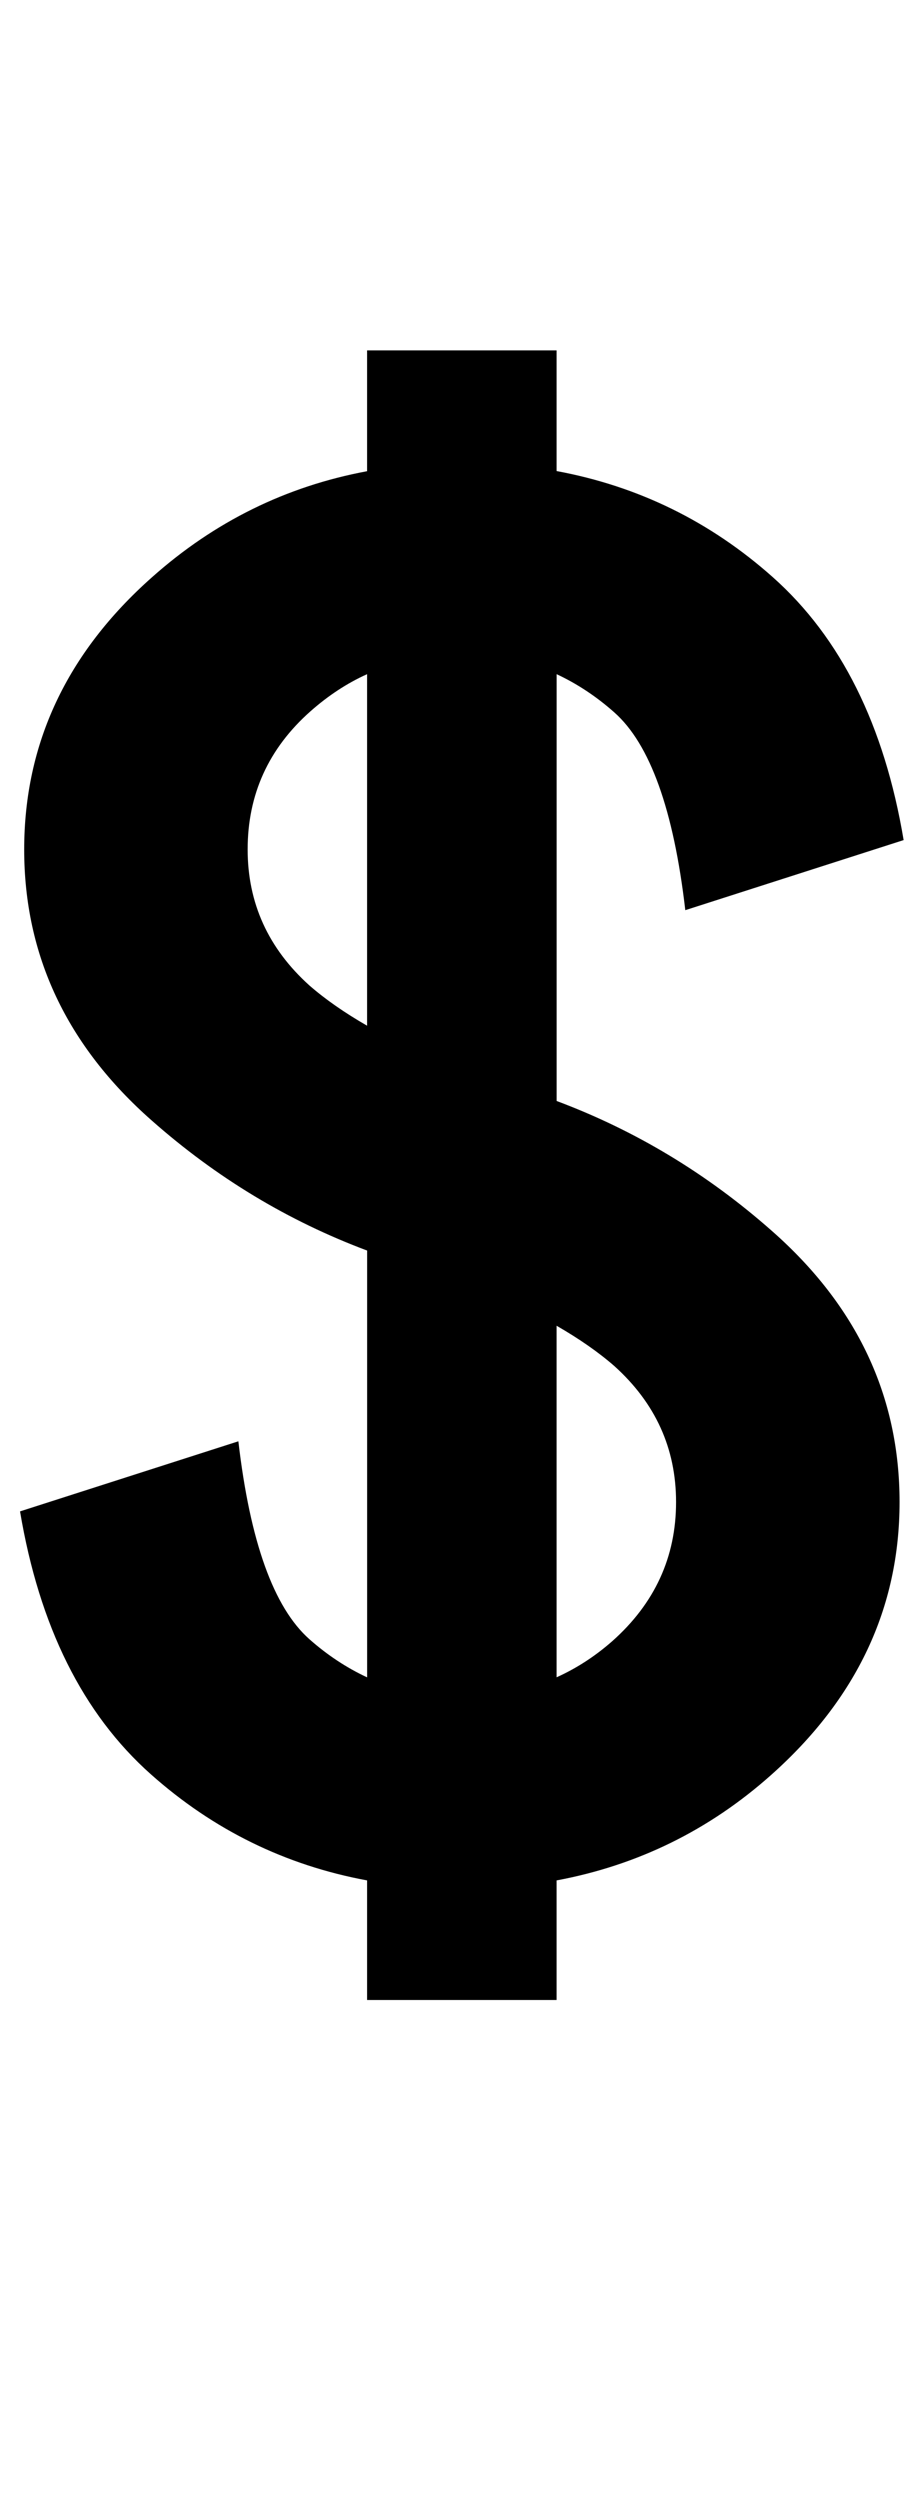 <?xml version="1.0" encoding="UTF-8" standalone="no"?>
<svg
   version="1.1"
   width="37"
   height="100"
   id="svg4460"
   sodipodi:docname="u0024-$.svg"
   inkscape:version="1.1.1 (3bf5ae0d25, 2021-09-20)"
   xmlns:inkscape="http://www.inkscape.org/namespaces/inkscape"
   xmlns:sodipodi="http://sodipodi.sourceforge.net/DTD/sodipodi-0.dtd"
   xmlns="http://www.w3.org/2000/svg"
   xmlns:svg="http://www.w3.org/2000/svg"
   xmlns:rdf="http://www.w3.org/1999/02/22-rdf-syntax-ns#"
   xmlns:cc="http://creativecommons.org/ns#"
   xmlns:dc="http://purl.org/dc/elements/1.1/">
  <sodipodi:namedview
     pagecolor="#ffffff"
     bordercolor="#666666"
     borderopacity="1"
     objecttolerance="10"
     gridtolerance="10"
     guidetolerance="10"
     inkscape:pageopacity="0"
     inkscape:pageshadow="2"
     inkscape:window-width="2880"
     inkscape:window-height="1541"
     id="namedview11"
     showgrid="true"
     inkscape:zoom="11.313709"
     inkscape:cx="-23.069359"
     inkscape:cy="31.068504"
     inkscape:window-x="-11"
     inkscape:window-y="-11"
     inkscape:window-maximized="1"
     inkscape:current-layer="text5282"
     inkscape:document-rotation="0"
     inkscape:pagecheckerboard="0"
     showguides="true"
     inkscape:guide-bbox="true">
    <inkscape:grid
       type="xygrid"
       id="grid823" />
    <sodipodi:guide
       position="0,86"
       orientation="66,0"
       id="guide957" />
    <sodipodi:guide
       position="0,20"
       orientation="0,50"
       id="guide959" />
    <sodipodi:guide
       position="50,20"
       orientation="-66,0"
       id="guide961" />
    <sodipodi:guide
       position="50,86"
       orientation="0,-50"
       id="guide963" />
    <sodipodi:guide
       position="9,64.33"
       orientation="8.539,0"
       id="guide1517" />
    <sodipodi:guide
       position="9,55.791"
       orientation="0,26.228"
       id="guide1519" />
    <sodipodi:guide
       position="35,93.437"
       orientation="-8.539,0"
       id="guide1521" />
    <sodipodi:guide
       position="35.228,64.33"
       orientation="0,-26.228"
       id="guide1523" />
    <sodipodi:guide
       position="7.925,20"
       orientation="0,-6.85"
       id="guide4054" />
    <sodipodi:guide
       position="1.075,75"
       orientation="0,6.85"
       id="guide4058" />
  </sodipodi:namedview>
  <defs
     id="defs4462" />
  <g
     aria-label="C"
     id="text3215"
     style="font-size:32px;line-height:1.25"
     transform="translate(-37.75,-4)">
    <g
       aria-label="A"
       id="text5282"
       transform="matrix(1.629,0,0,2.829,-41.003,-68.777)">
      <path
         d="m 57.368,32.386 v -1.706 h 4.658 v 1.706 q 3.013,0.321 5.316,1.501 2.506,1.283 3.215,3.717 l -5.367,0.991 Q 64.761,36.468 63.444,35.798 62.786,35.462 62.027,35.258 v 6.035 q 2.911,0.627 5.291,1.837 3.139,1.589 3.139,3.834 0,2.245 -3.165,3.863 -2.278,1.166 -5.266,1.487 v 1.691 h -4.658 v -1.691 q -3.013,-0.321 -5.316,-1.501 -2.506,-1.283 -3.215,-3.717 l 5.367,-0.991 q 0.43,2.128 1.747,2.799 0.658,0.335 1.418,0.539 v -6.035 q -2.911,-0.627 -5.291,-1.837 -3.139,-1.589 -3.139,-3.834 0,-2.245 3.139,-3.848 2.304,-1.181 5.291,-1.501 z m 4.658,12.085 v 4.971 q 0.734,-0.19 1.367,-0.51 1.57,-0.802 1.57,-1.968 0,-1.137 -1.519,-1.924 -0.582,-0.292 -1.418,-0.569 z m -4.658,-4.242 v -4.971 q -0.734,0.19 -1.392,0.525 -1.544,0.787 -1.544,1.953 0,1.137 1.519,1.924 0.582,0.292 1.418,0.569 z"
         style="font-weight:bold;font-size:22.348px;line-height:1;font-family:'Caviar Dreams';-inkscape-font-specification:'Caviar Dreams Bold';text-align:center;text-anchor:middle;fill:#000000;stroke-width:2.929"
         id="path22425" />
    </g>
  </g>
</svg>

